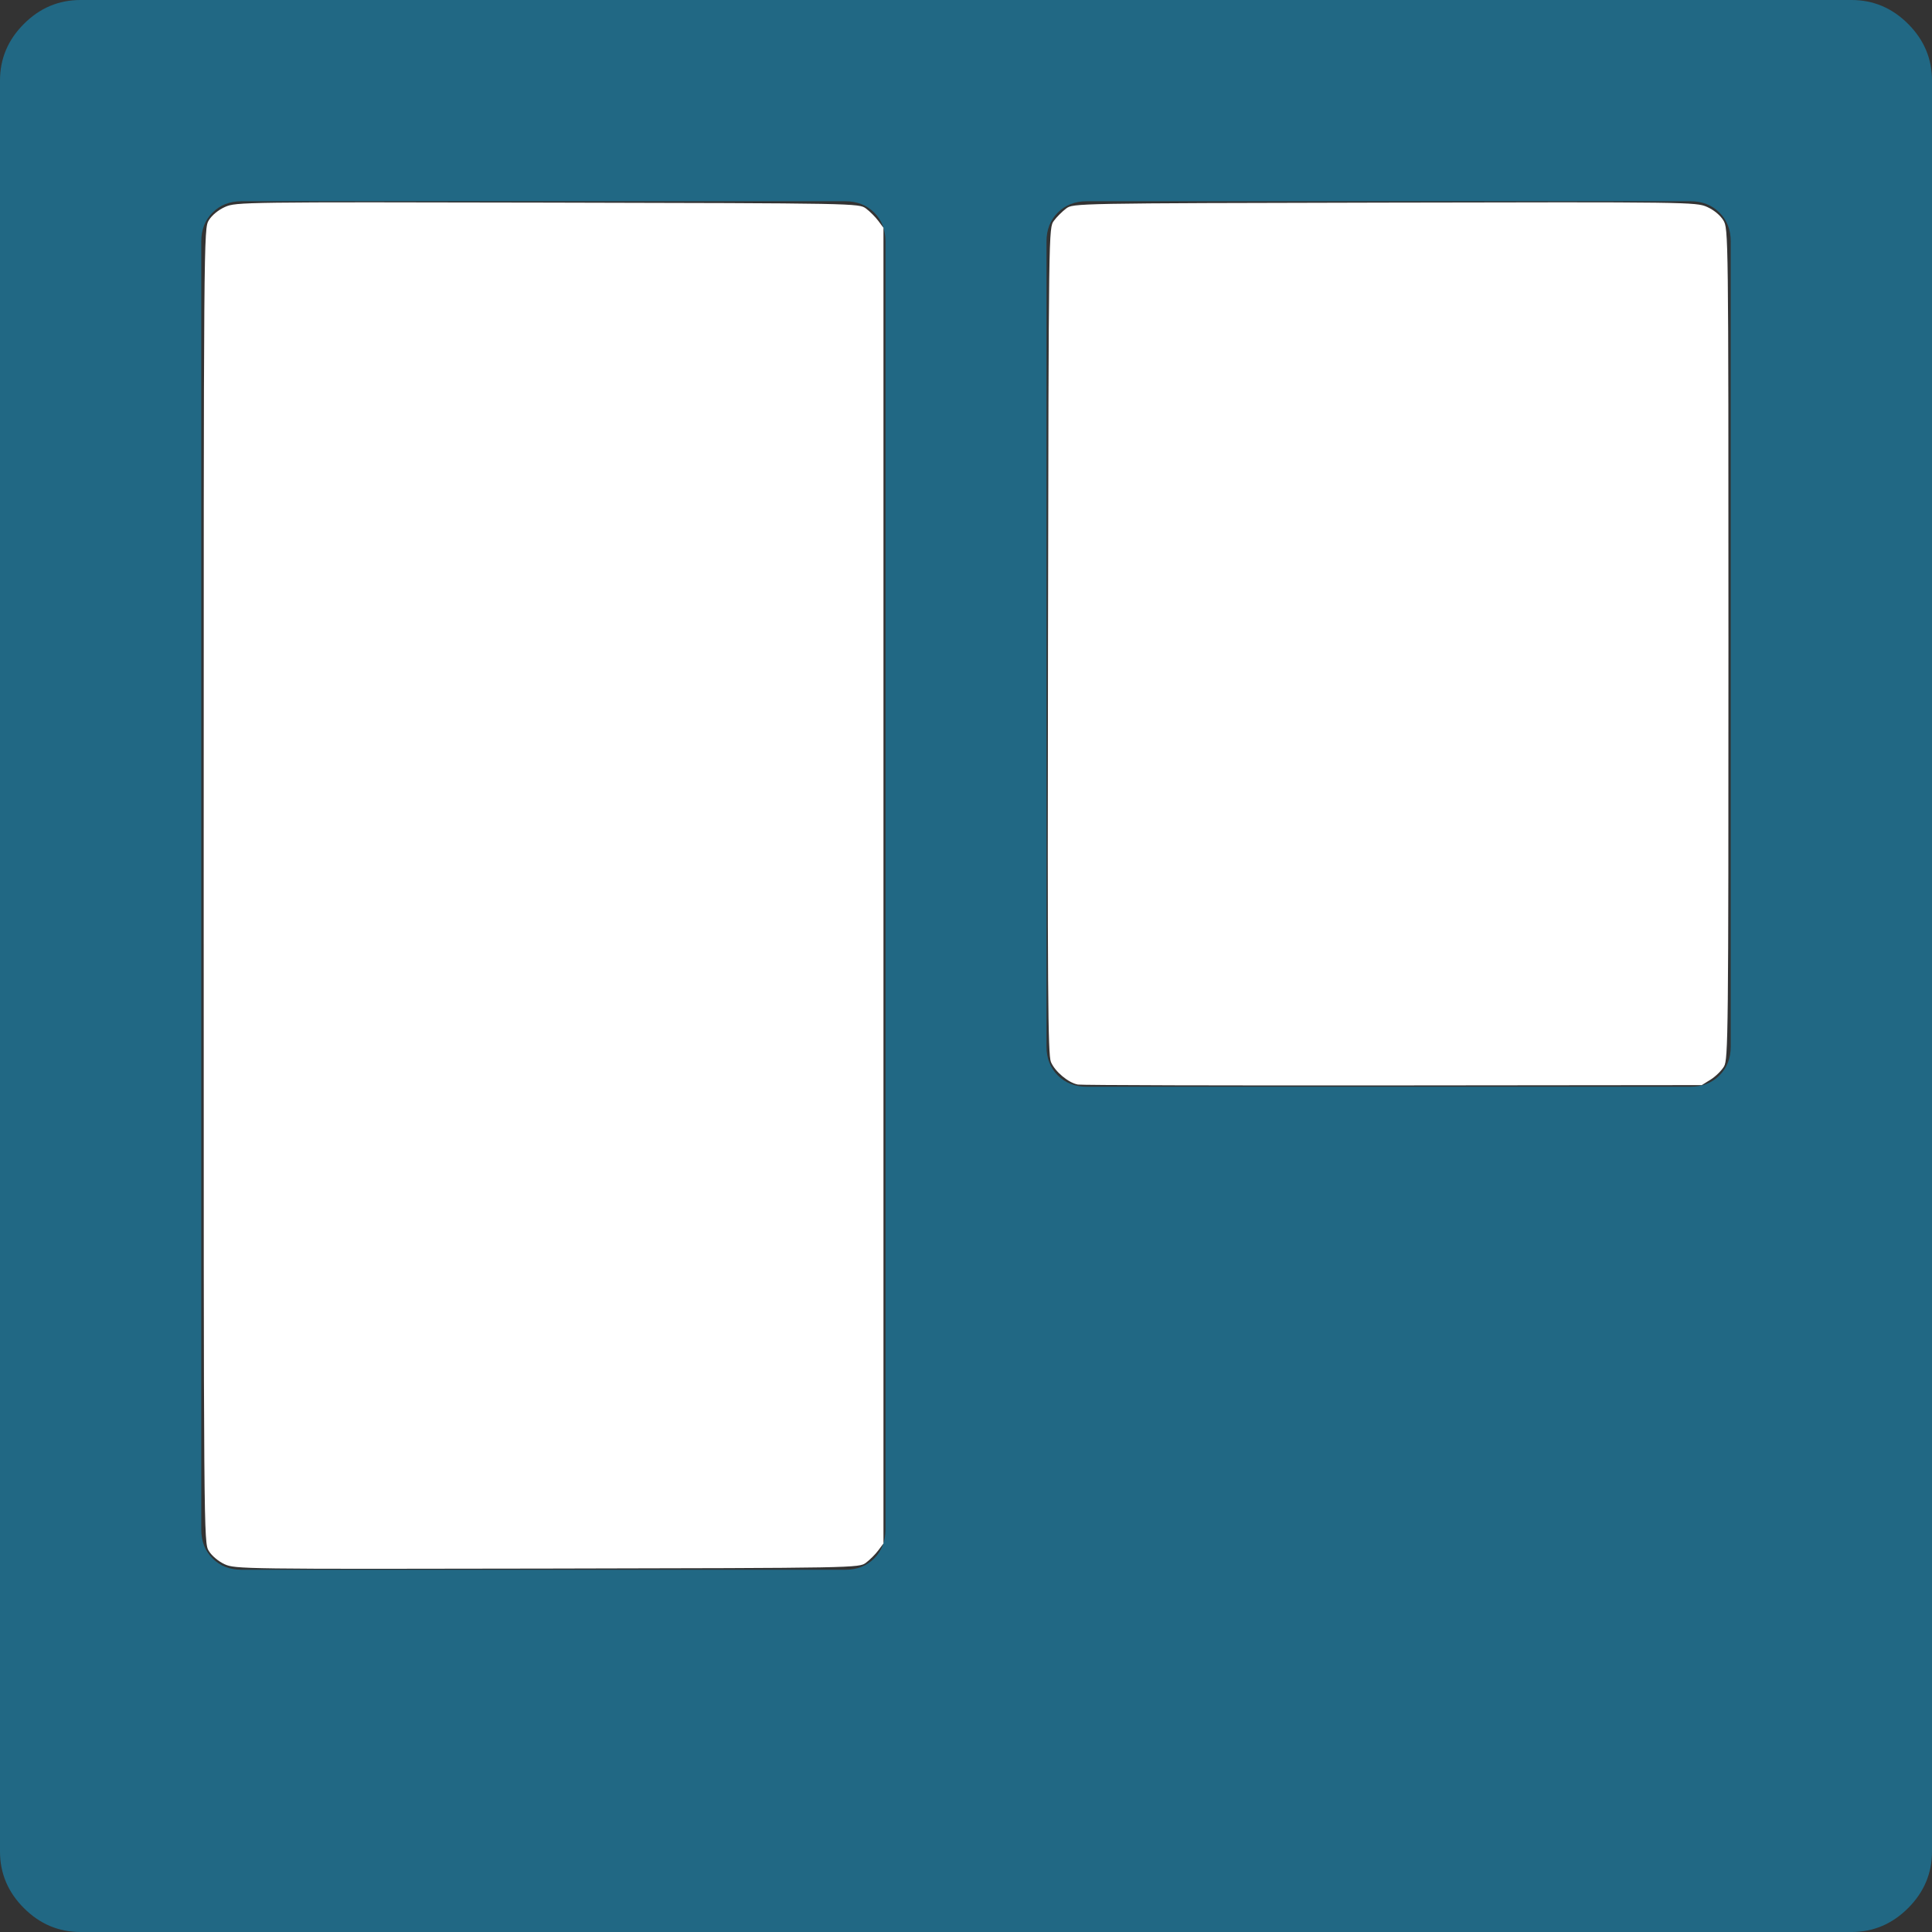 <?xml version="1.0" encoding="UTF-8" standalone="no"?>
<svg
   xmlns:dc="http://purl.org/dc/elements/1.1/"
   xmlns:cc="http://creativecommons.org/ns#"
   xmlns:rdf="http://www.w3.org/1999/02/22-rdf-syntax-ns#"
   xmlns:svg="http://www.w3.org/2000/svg"
   xmlns="http://www.w3.org/2000/svg"
   xmlns:sodipodi="http://sodipodi.sourceforge.net/DTD/sodipodi-0.dtd"
   xmlns:inkscape="http://www.inkscape.org/namespaces/inkscape"
   height="857.088"
   width="857.088"
   id="svg2995"
   version="1.1"
   inkscape:version="0.48.5 r10040"
   sodipodi:docname="trello.svg">
  <rect width="100%" height="100%" fill="#333333" stroke="none"/>
  <defs
     id="defs3001" />
  <sodipodi:namedview
     pagecolor="#ffffff"
     bordercolor="#666666"
     borderopacity="1"
     objecttolerance="10"
     gridtolerance="10"
     guidetolerance="10"
     inkscape:pageopacity="0"
     inkscape:pageshadow="2"
     inkscape:window-width="1920"
     inkscape:window-height="1123"
     id="namedview2999"
     showgrid="false"
     inkscape:zoom="0.887"
     inkscape:cx="201.96496"
     inkscape:cy="428.57599"
     inkscape:window-x="-9"
     inkscape:window-y="-9"
     inkscape:window-maximized="1"
     inkscape:current-layer="g3016"
     fit-margin-top="0"
     fit-margin-left="0"
     fit-margin-right="0"
     fit-margin-bottom="0" />
  <g
     id="g3016"
     transform="translate(0,-71.488)"
     style="fill:#216884;fill-opacity:1">
    <path
       id="path2997"
       d="M 392.832,750.016 V 178.624 q 0,-7.812 -5.022,-12.834 -5.022,-5.022 -12.834,-5.022 h -267.84 q -7.812,0 -12.834,5.022 -5.022,5.022 -5.022,12.834 v 571.392 q 0,7.812 5.022,12.834 5.022,5.022 12.834,5.022 h 267.84 q 7.812,0 12.834,-5.022 5.022,-5.022 5.022,-12.834 z M 767.808,535.744 v -357.12 q 0,-7.812 -5.022,-12.834 -5.022,-5.022 -12.834,-5.022 h -267.84 q -7.812,0 -12.834,5.022 -5.022,5.022 -5.022,12.834 v 357.12 q 0,7.812 5.022,12.834 5.022,5.022 12.834,5.022 h 267.84 q 7.812,0 12.834,-5.022 5.022,-5.022 5.022,-12.834 z M 857.088,107.2 v 785.664 q 0,14.508 -10.602,25.11 -10.602,10.602 -25.11,10.602 H 35.712 q -14.508,0 -25.11,-10.602 Q 0,907.372 0,892.864 V 107.2 Q 0,92.692 10.602,82.09 21.204,71.488 35.712,71.488 h 785.664 q 14.508,0 25.11,10.602 10.602,10.602 10.602,25.11 z"
       inkscape:connector-curvature="0"
       style="fill:#216884;fill-opacity:1" />
    <path
       inkscape:connector-curvature="0"
       id="path3005"
       d="m 99.677,765.439 c -2.744,-1.251 -5.733,-3.757 -7.042,-5.904 -2.265,-3.715 -2.274,-4.899 -2.274,-295.161 0,-290.549 0.007,-291.443 2.281,-295.173 1.373,-2.252 4.252,-4.613 7.235,-5.932 4.83,-2.137 8.398,-2.184 143.067,-1.896 137.505,0.294 138.127,0.305 141.226,2.62 1.712,1.278 4.159,3.725 5.438,5.438 l 2.324,3.113 0,291.83 0,291.83 -2.324,3.113 c -1.278,1.712 -3.725,4.159 -5.438,5.438 -3.1,2.315 -3.696,2.326 -141.418,2.591 -134.494,0.259 -138.437,0.207 -143.074,-1.907 l 0,0 z"
       style="fill:#ffffff;fill-opacity:1" />
    <path
       inkscape:connector-curvature="0"
       id="path3007"
       d="m 478.177,552.628 c -4.238,-0.783 -10.185,-5.771 -11.967,-10.036 -1.339,-3.205 -1.537,-31.843 -1.29,-186.917 0.292,-182.977 0.294,-183.134 2.616,-186.245 1.278,-1.712 3.725,-4.159 5.438,-5.438 3.099,-2.314 3.721,-2.326 141.226,-2.62 134.669,-0.288 138.236,-0.24 143.067,1.896 2.983,1.319 5.861,3.68 7.235,5.932 2.265,3.714 2.281,5.033 2.285,187.896 0.005,173.362 -0.111,184.352 -1.969,187.507 -1.085,1.844 -3.749,4.459 -5.919,5.811 l -3.946,2.459 -136.979,0.137 c -75.338,0.075 -138.247,-0.097 -139.797,-0.384 z"
       style="fill:#ffffff;fill-opacity:1" />
  </g>
</svg>
